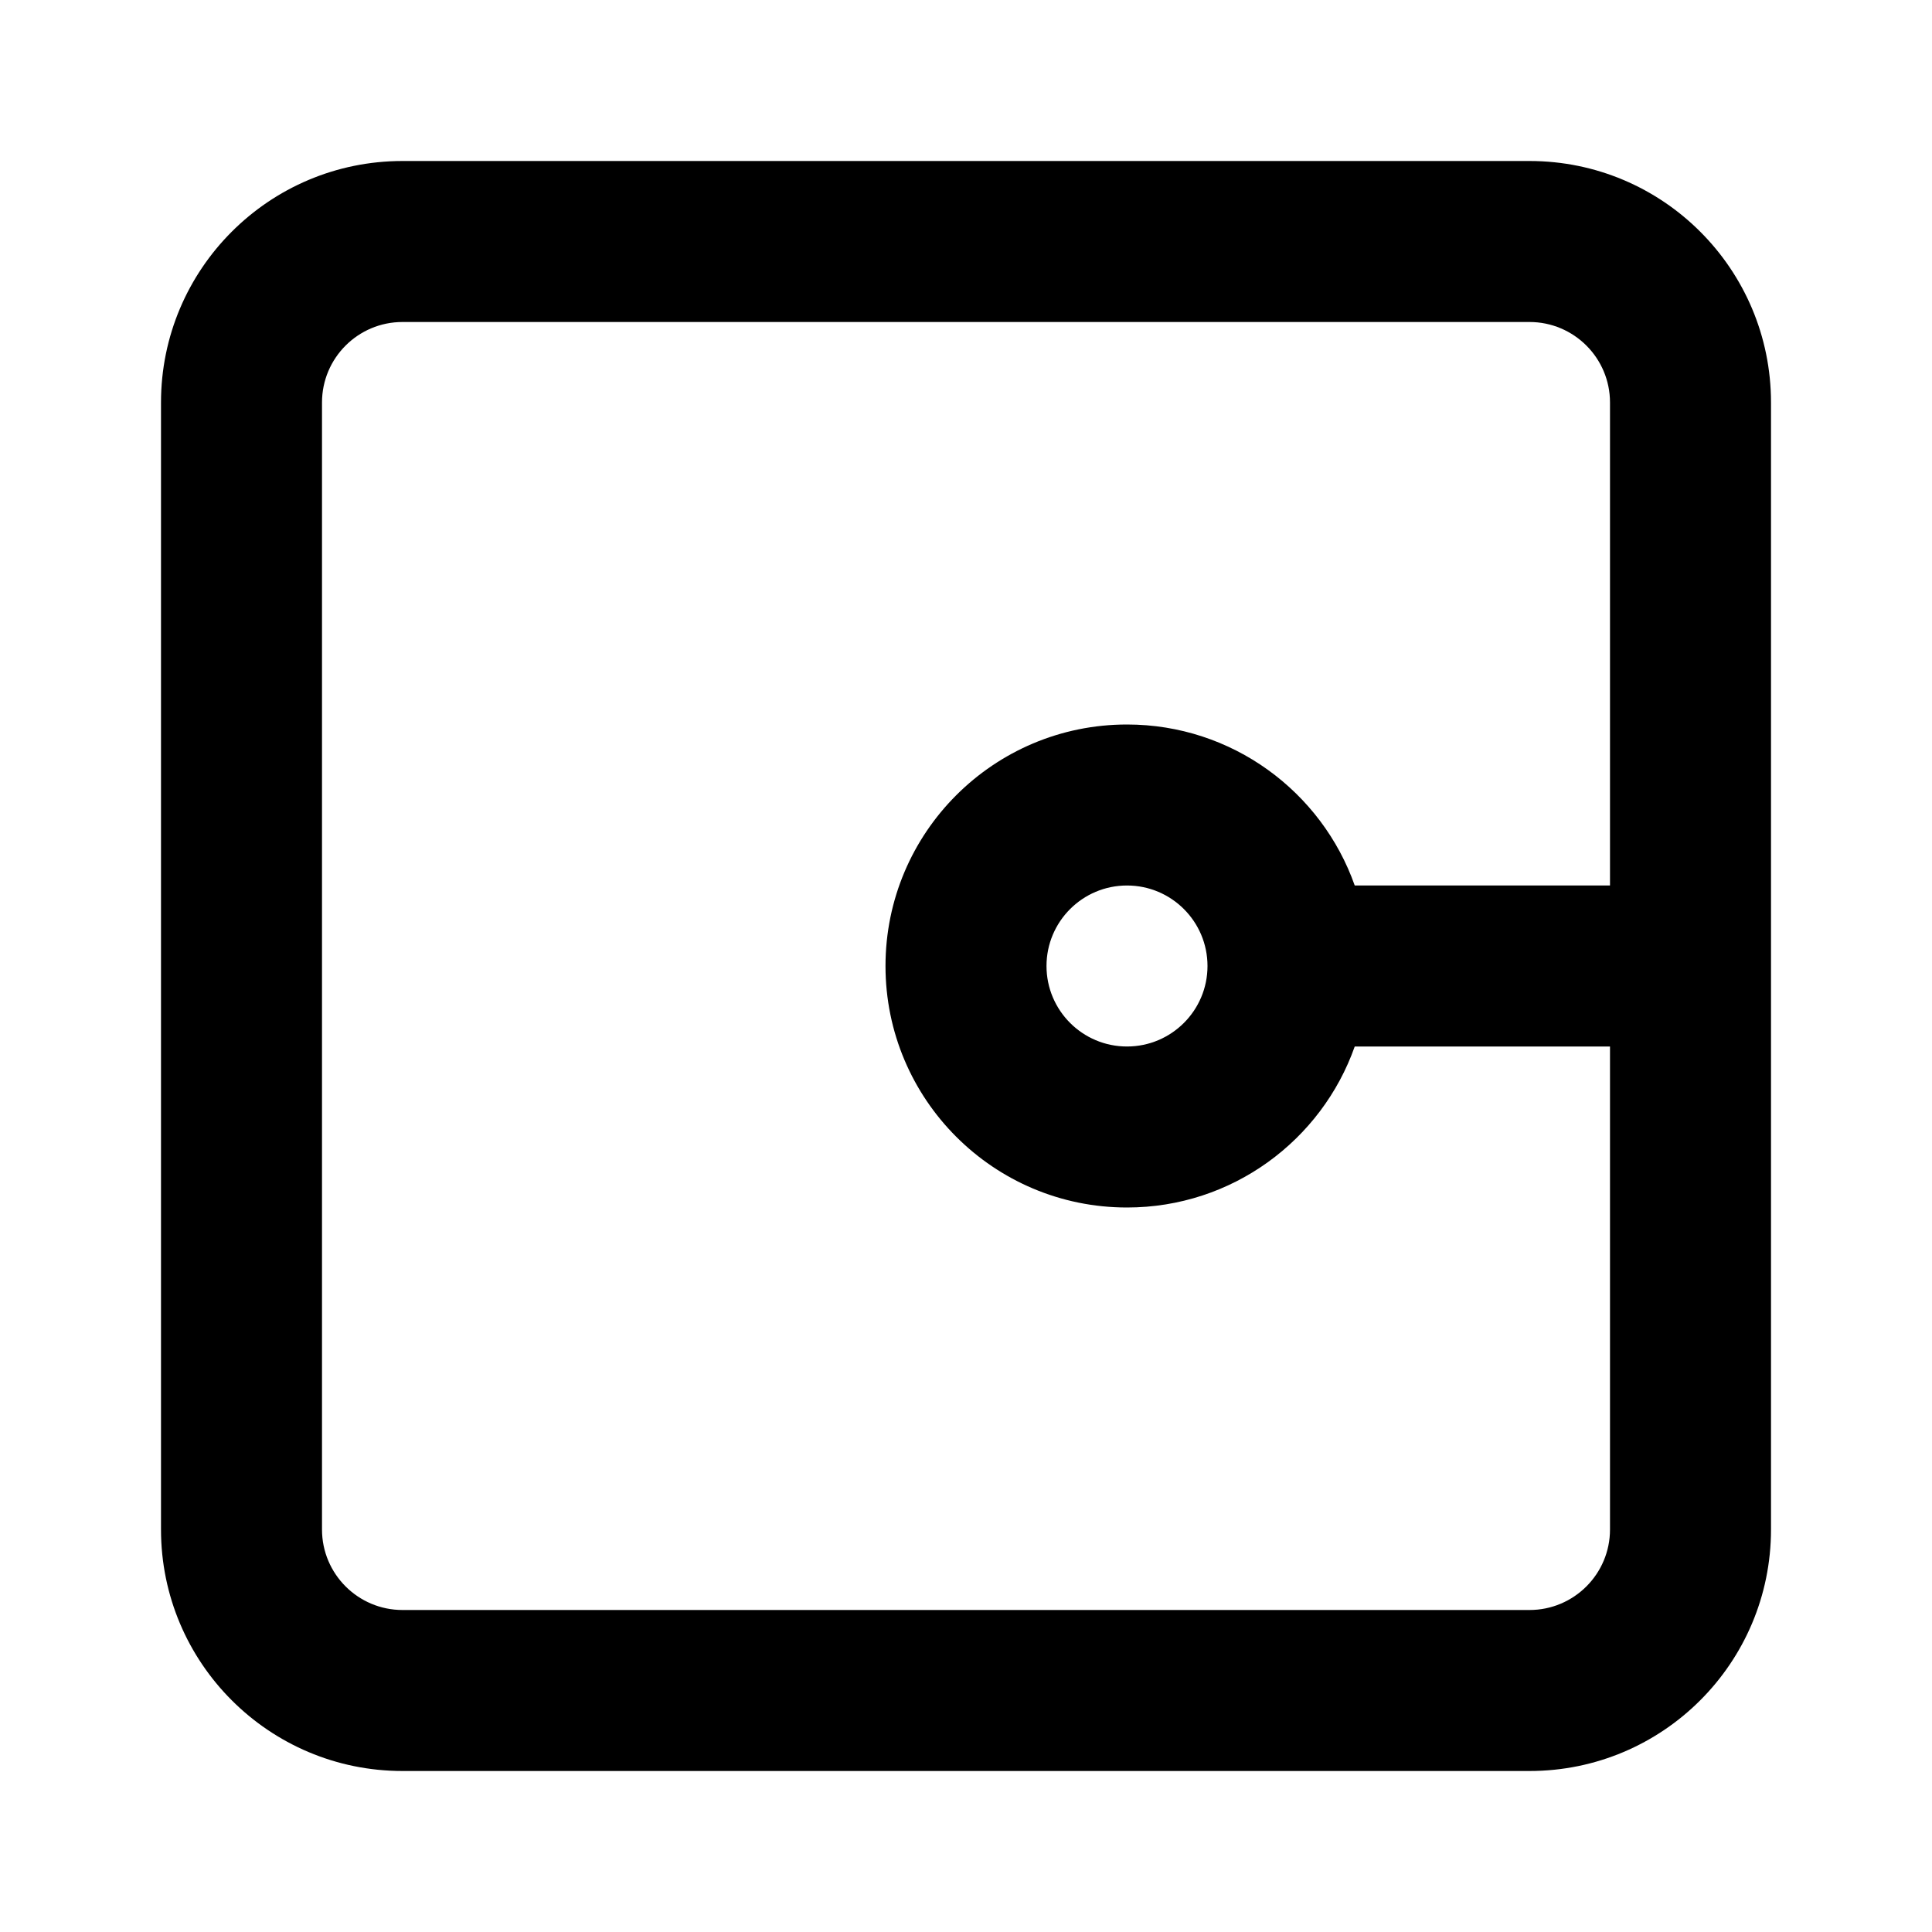 <svg width="24" height="24" viewBox="0 0 24 24" xmlns="http://www.w3.org/2000/svg">
<path id="Union" fill-rule="evenodd" clip-rule="evenodd" d="M2 5C2 3.343 3.343 2 5 2H19C20.657 2 22 3.343 22 5V12V19C22 20.657 20.657 22 19 22H5C3.343 22 2 20.657 2 19V5ZM20 11V5C20 4.448 19.552 4 19 4H5C4.448 4 4 4.448 4 5V19C4 19.552 4.448 20 5 20H19C19.552 20 20 19.552 20 19V13H16.829C16.418 14.165 15.306 15 14 15C12.343 15 11 13.657 11 12C11 10.343 12.343 9 14 9C15.306 9 16.418 9.835 16.829 11H20ZM14 11C13.448 11 13 11.448 13 12C13 12.552 13.448 13 14 13C14.552 13 15 12.552 15 12C15 11.448 14.552 11 14 11Z" fill="current"/>
</svg>
